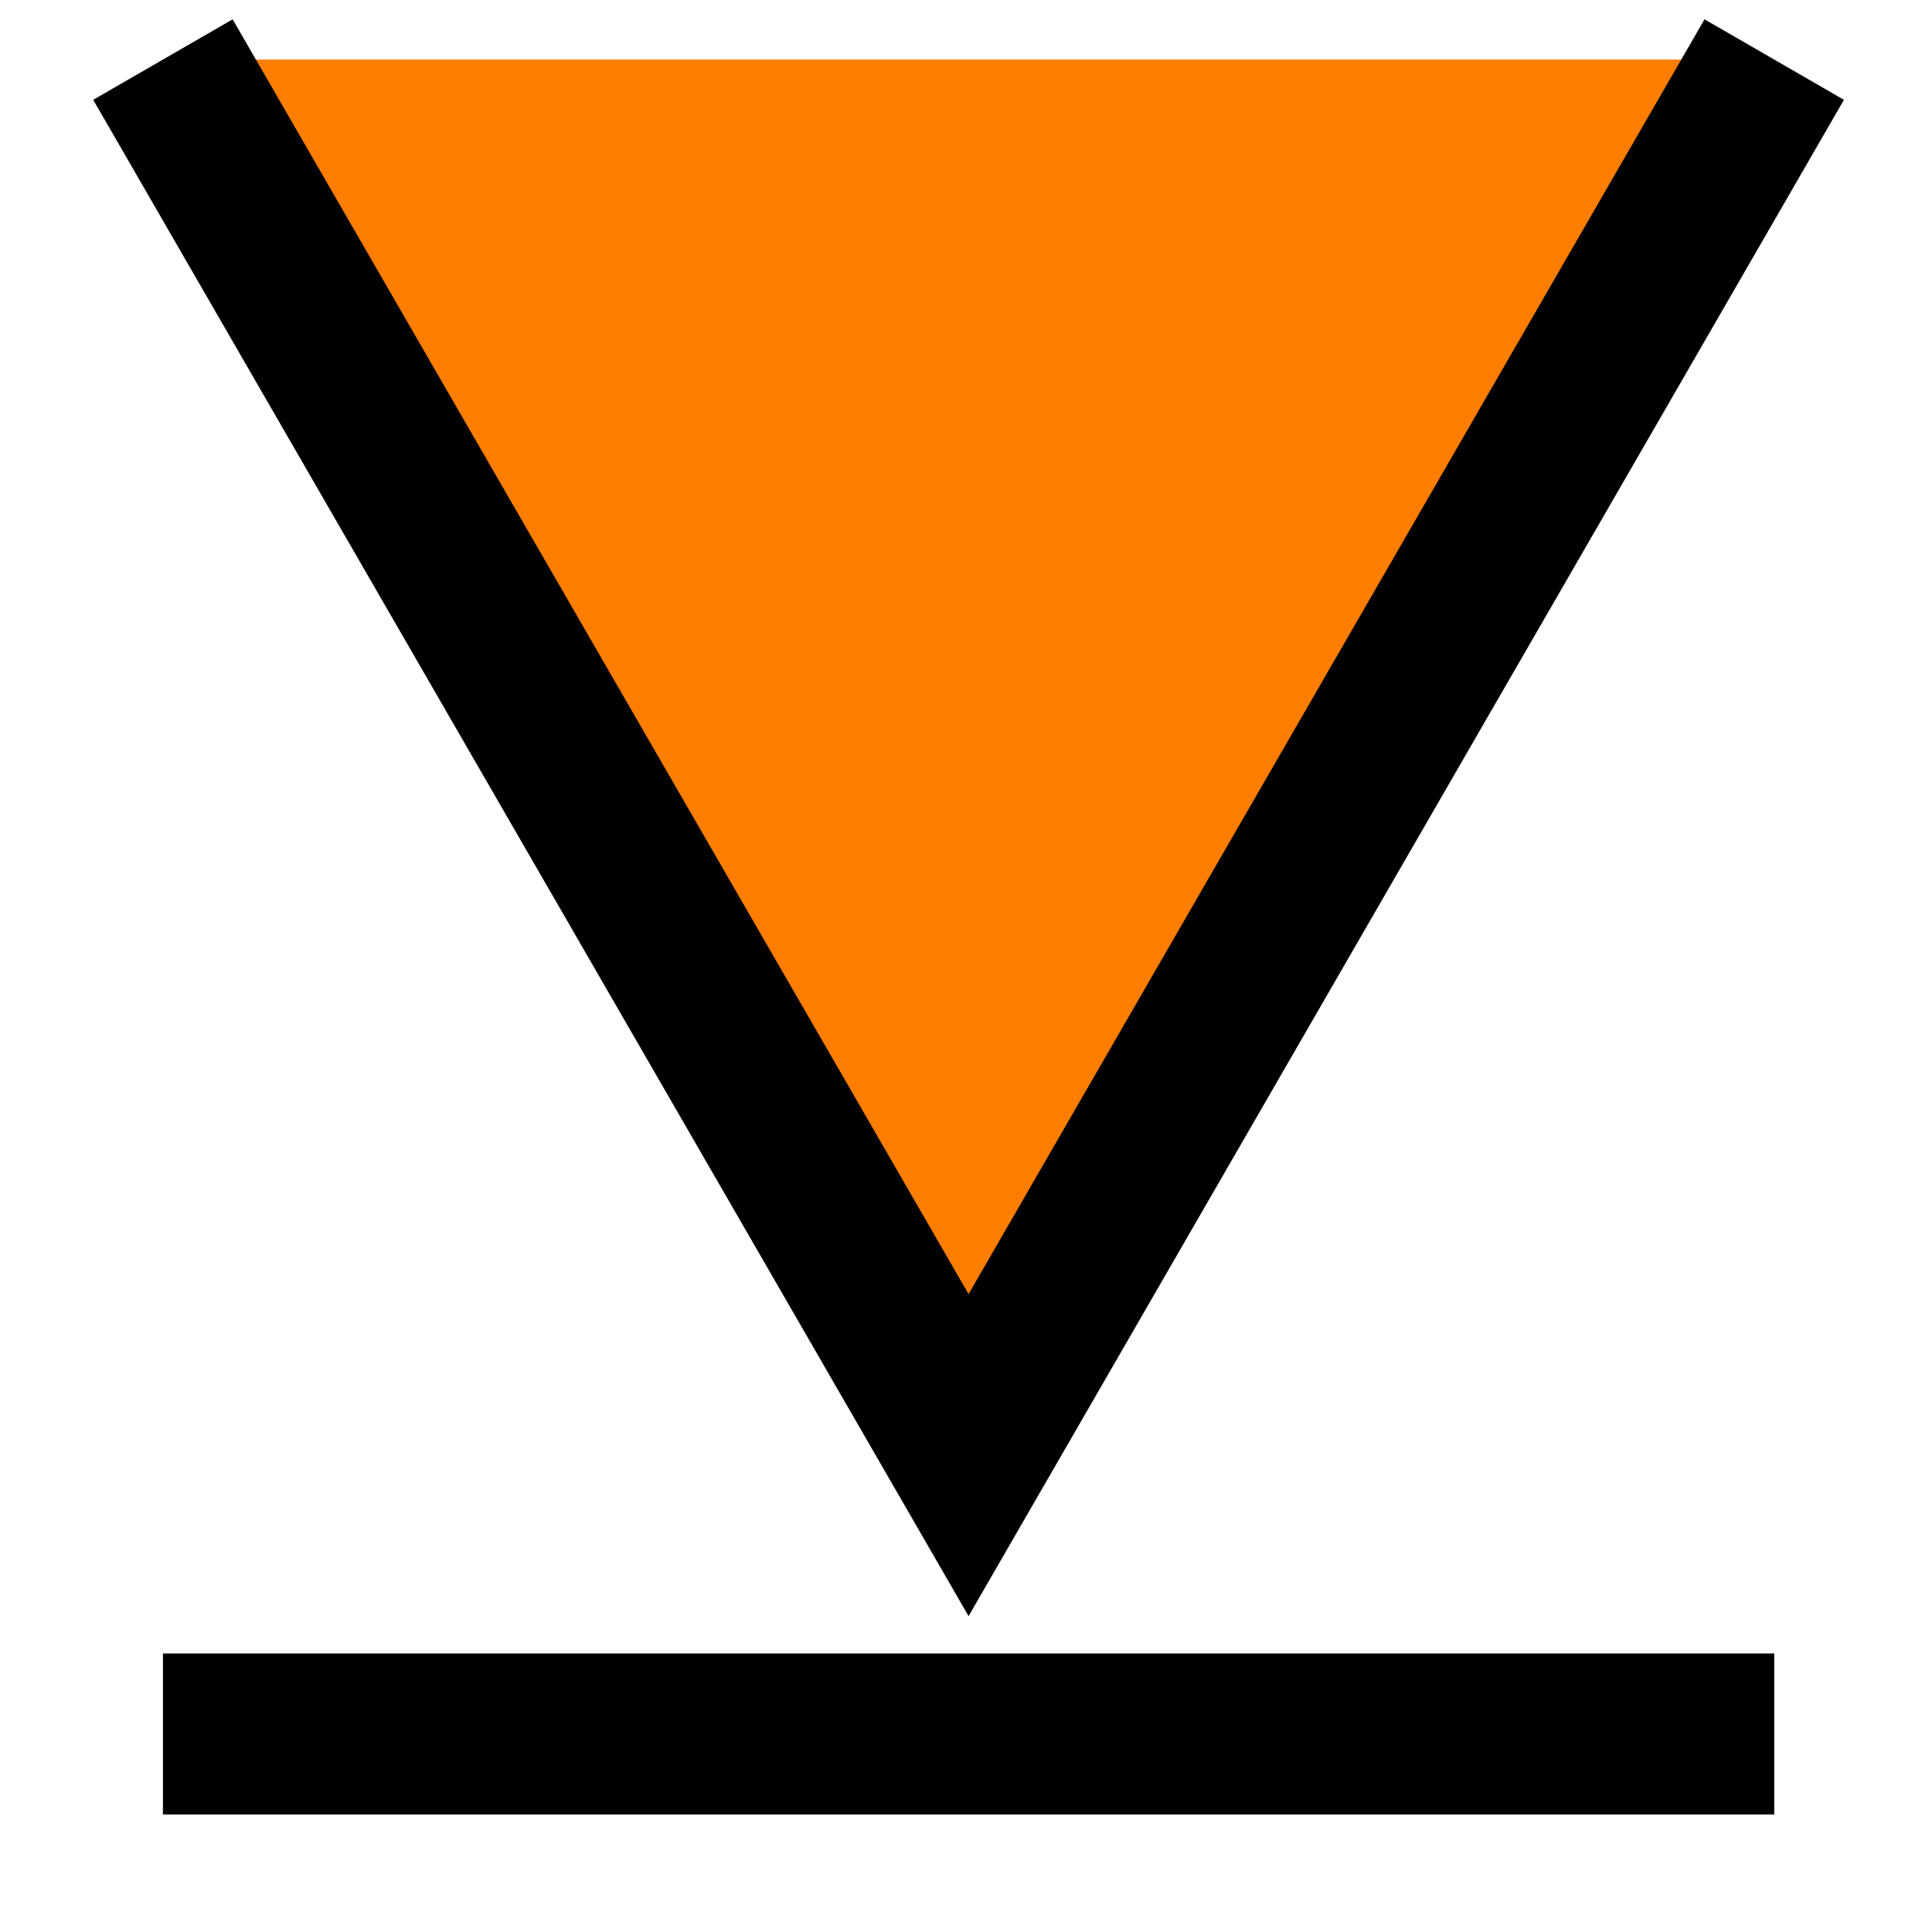 <?xml version="1.0" encoding="UTF-8" standalone="no"?>
<!-- Generator: Adobe Illustrator 9.0, SVG Export Plug-In  -->

<svg
   xmlns:dc="http://purl.org/dc/elements/1.1/"
   xmlns:cc="http://creativecommons.org/ns#"
   xmlns:rdf="http://www.w3.org/1999/02/22-rdf-syntax-ns#"
   xmlns:svg="http://www.w3.org/2000/svg"
   xmlns="http://www.w3.org/2000/svg"
   xmlns:sodipodi="http://sodipodi.sourceforge.net/DTD/sodipodi-0.dtd"
   xmlns:inkscape="http://www.inkscape.org/namespaces/inkscape"
   width="24pt"
   height="24pt"
   viewBox="0 0 24 24"
   xml:space="preserve"
   id="svg2"
   sodipodi:version="0.32"
   inkscape:version="0.47 r22583"
   sodipodi:docname="go-bottom.svg"
   version="1.1"><defs
   id="defs31"><inkscape:perspective
     sodipodi:type="inkscape:persp3d"
     inkscape:vp_x="0 : 15 : 1"
     inkscape:vp_y="0 : 1000 : 0"
     inkscape:vp_z="30 : 15 : 1"
     inkscape:persp3d-origin="15 : 10 : 1"
     id="perspective8" /></defs><sodipodi:namedview
   inkscape:window-height="545"
   inkscape:window-width="748"
   inkscape:pageshadow="2"
   inkscape:pageopacity="0.0"
   borderopacity="1.0"
   bordercolor="#666666"
   pagecolor="#ffffff"
   id="base"
   inkscape:zoom="12.5"
   inkscape:cx="-1.76"
   inkscape:cy="15"
   inkscape:window-x="0"
   inkscape:window-y="160"
   inkscape:current-layer="svg2"
   showgrid="false"
   inkscape:window-maximized="0" />
	
	
<path
   style="fill:none;fill-opacity:1;stroke:#000000;stroke-width:2;stroke-miterlimit:4;stroke-dashoffset:0;stroke-opacity:1"
   d="M 2.024,21.54 L 22.04,21.54"
   id="path1332"
   sodipodi:nodetypes="cc" /><path
   id="path2242"
   d="M 22.04,0.74 L 12.032,18.076 L 2.024,0.74"
   style="fill:#ff7d00;fill-opacity:1;stroke:#000000;stroke-width:2;stroke-miterlimit:4;stroke-dashoffset:0;stroke-opacity:1"
   sodipodi:nodetypes="ccc" /></svg>